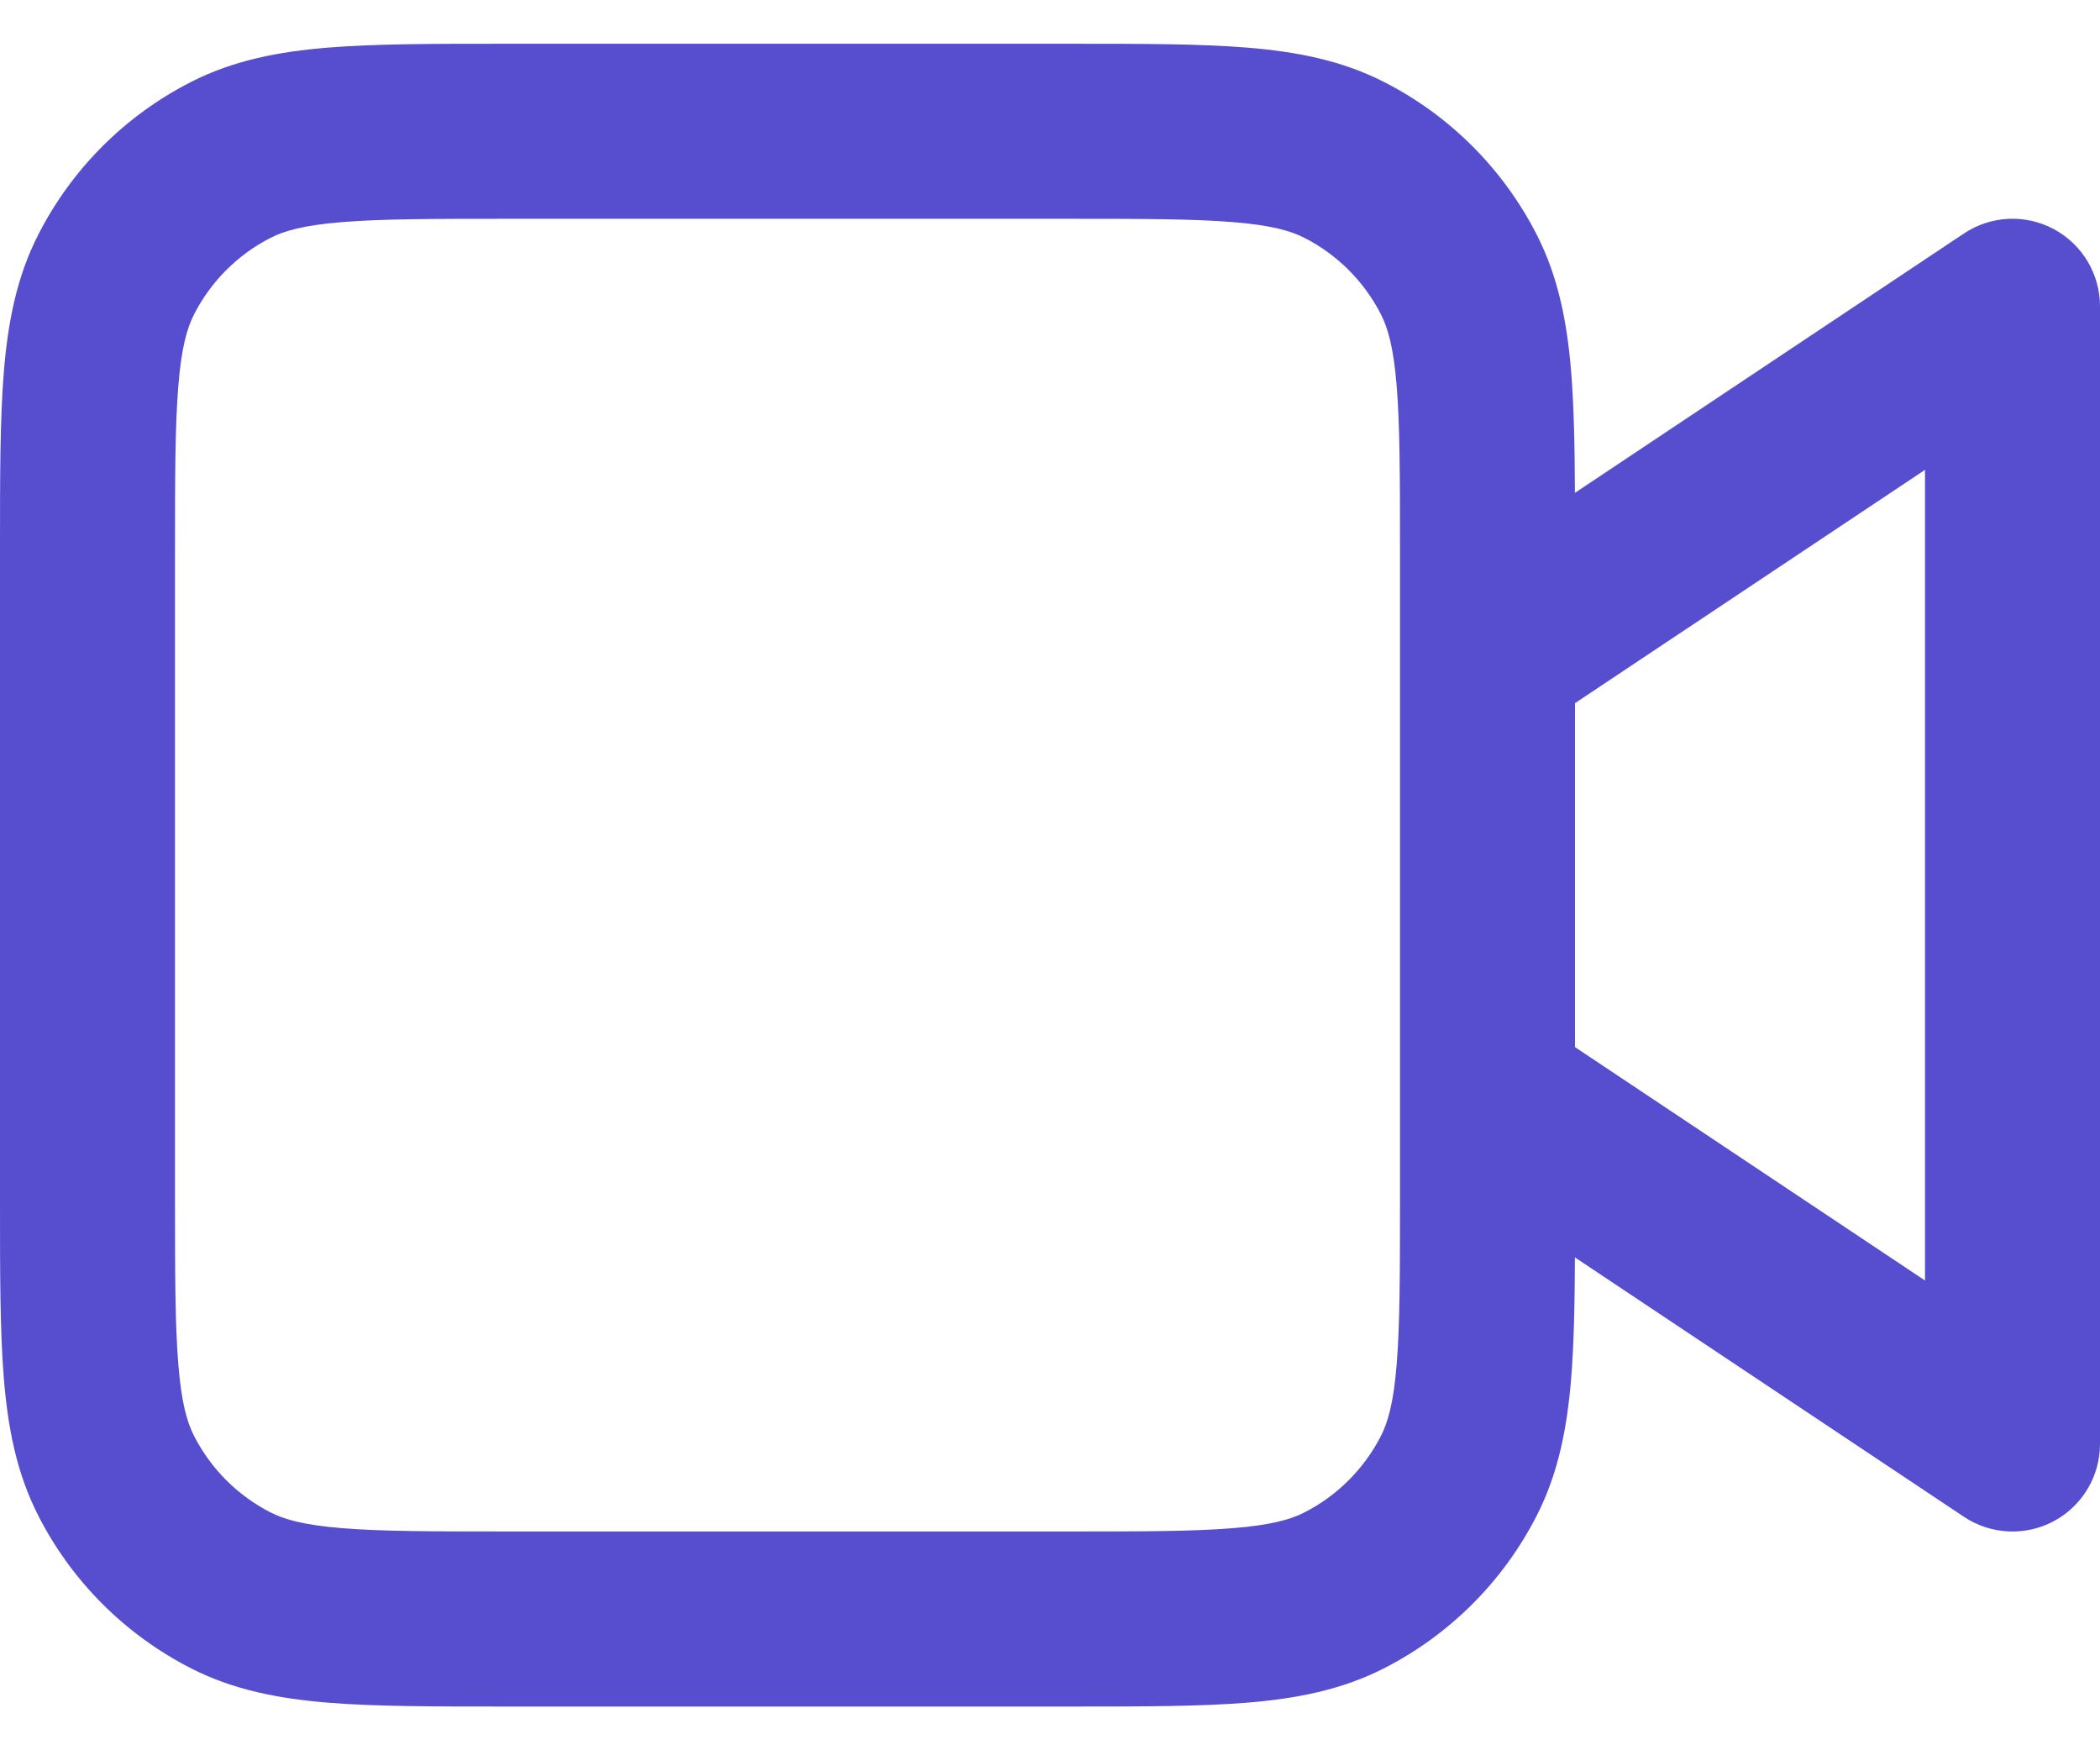 <svg width="24" height="20" viewBox="0 0 24 20" fill="none" xmlns="http://www.w3.org/2000/svg">
<path fill-rule="evenodd" clip-rule="evenodd" d="M5.759 0.5H12.241C13.046 0.5 13.711 0.5 14.252 0.544C14.814 0.59 15.331 0.689 15.816 0.936C16.569 1.319 17.18 1.931 17.564 2.684C17.811 3.169 17.91 3.686 17.956 4.248C17.988 4.642 17.997 5.101 17.999 5.632L22.445 2.668C22.752 2.463 23.147 2.444 23.472 2.618C23.797 2.792 24 3.131 24 3.5V16.5C24 16.869 23.797 17.208 23.472 17.382C23.147 17.556 22.752 17.537 22.445 17.332L17.999 14.368C17.997 14.899 17.988 15.358 17.956 15.752C17.91 16.314 17.811 16.831 17.564 17.316C17.18 18.069 16.569 18.68 15.816 19.064C15.331 19.311 14.814 19.41 14.252 19.456C13.711 19.5 13.046 19.5 12.241 19.5H5.759C4.954 19.5 4.289 19.5 3.748 19.456C3.186 19.41 2.669 19.311 2.184 19.064C1.431 18.68 0.819 18.069 0.436 17.316C0.189 16.831 0.09 16.314 0.044 15.752C-2.28137e-05 15.211 -1.23241e-05 14.546 4.31292e-07 13.741V6.259C-1.23241e-05 5.454 -2.28137e-05 4.789 0.044 4.248C0.09 3.686 0.189 3.169 0.436 2.684C0.819 1.931 1.431 1.319 2.184 0.936C2.669 0.689 3.186 0.59 3.748 0.544C4.289 0.5 4.954 0.5 5.759 0.5ZM18 11.965L22 14.632V5.369L18 8.035V11.965ZM3.911 2.538C3.473 2.573 3.248 2.638 3.092 2.718C2.716 2.91 2.41 3.216 2.218 3.592C2.138 3.748 2.073 3.973 2.038 4.411C2.001 4.861 2 5.443 2 6.3V13.7C2 14.557 2.001 15.139 2.038 15.589C2.073 16.027 2.138 16.252 2.218 16.408C2.41 16.784 2.716 17.09 3.092 17.282C3.248 17.362 3.473 17.427 3.911 17.462C4.361 17.499 4.943 17.5 5.8 17.5H12.2C13.057 17.5 13.639 17.499 14.089 17.462C14.527 17.427 14.752 17.362 14.908 17.282C15.284 17.09 15.59 16.784 15.782 16.408C15.862 16.252 15.927 16.027 15.962 15.589C15.999 15.139 16 14.557 16 13.7V6.3C16 5.443 15.999 4.861 15.962 4.411C15.927 3.973 15.862 3.748 15.782 3.592C15.59 3.216 15.284 2.91 14.908 2.718C14.752 2.638 14.527 2.573 14.089 2.538C13.639 2.501 13.057 2.5 12.2 2.5H5.8C4.943 2.5 4.361 2.501 3.911 2.538Z" fill="#564ECE"/>
</svg>
